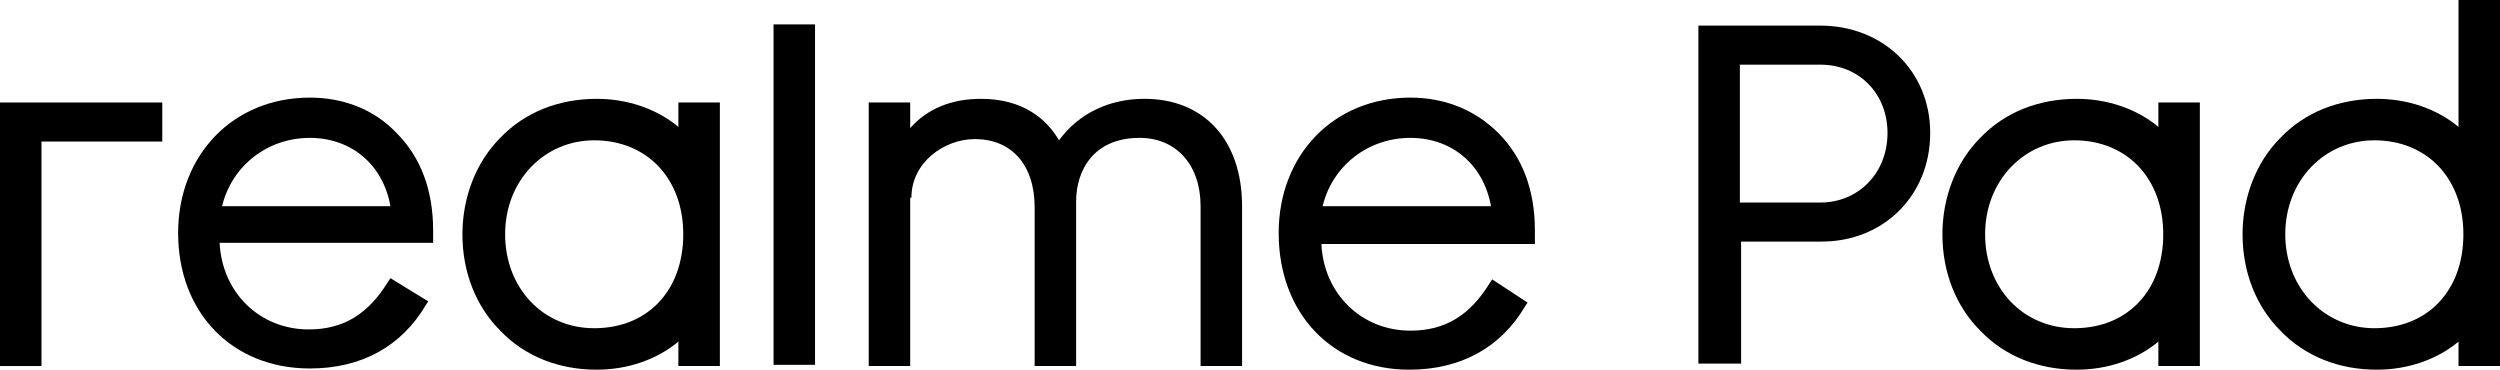 <?xml version="1.0" encoding="utf-8"?>
<!-- Generator: Adobe Illustrator 25.4.1, SVG Export Plug-In . SVG Version: 6.00 Build 0)  -->
<svg version="1.1" id="图层_1" xmlns="http://www.w3.org/2000/svg" xmlns:xlink="http://www.w3.org/1999/xlink" x="0px" y="0px"
	 viewBox="0 0 204.9 30.3" style="enable-background:new 0 0 204.9 30.3;" xml:space="preserve">
<g>
	<g>
		<path d="M74.7,16.2c0-2.9,2.7-4.8,5.2-4.8c3,0,4.9,2.1,4.9,5.6V30h3.4V16.5c0-2.5,1.4-5.2,5.2-5.2c3,0,5,2.2,5,5.6V30h3.4V16.9
			c0-5.4-3.1-8.8-8-8.8c-2.9,0-5.4,1.2-7,3.4c-1-1.7-2.9-3.4-6.4-3.4c-2.4,0-4.4,0.8-5.8,2.4V8.4h-3.4V30h3.4V16.2z"/>
		<path d="M35.5,18.9c0-3.3-1-6-3-8C30.7,9,28.2,8,25.4,8c-6.3,0-10.8,4.7-10.8,11.1c0,6.5,4.4,11.1,10.8,11.1
			c4.2,0,7.5-1.8,9.5-5.2l0.2-0.3L32,22.8l-0.2,0.3c-1.6,2.6-3.6,3.9-6.5,3.9c-4,0-7.1-3-7.3-7.1h17.5V18.9z M18.2,16.9
			c0.8-3.3,3.7-5.6,7.2-5.6c3.4,0,6,2.2,6.6,5.6H18.2z"/>
		<polygon points="3.4,11.6 13.3,11.6 13.3,8.4 0,8.4 0,30 3.4,30 		"/>
		<path d="M115.5,30.3c4.2,0,7.5-1.8,9.5-5.2l0.2-0.3l-2.9-1.9l-0.2,0.3c-1.6,2.6-3.6,3.9-6.5,3.9c-4,0-7.1-3-7.3-7.1h17.5v-1.1
			c0-3.3-1-6-3-8C120.9,9,118.4,8,115.6,8c-6.3,0-10.8,4.7-10.8,11.1C104.8,25.7,109.2,30.3,115.5,30.3z M108.4,16.9
			c0.8-3.3,3.7-5.6,7.2-5.6c3.4,0,6,2.2,6.6,5.6H108.4z"/>
		<rect x="63.4" y="2" width="3.4" height="27.9"/>
		<path d="M48.9,30.3c2.5,0,4.9-0.8,6.7-2.3v2h3.4V8.4h-3.4v2c-1.8-1.5-4.2-2.3-6.7-2.3c-3.1,0-5.9,1.1-7.9,3.2
			c-2,2-3.1,4.9-3.1,7.9c0,3.1,1.1,5.9,3.1,7.9C43,29.2,45.8,30.3,48.9,30.3z M41.4,19.2c0-4.4,3.2-7.7,7.3-7.7
			c4.3,0,7.3,3.1,7.3,7.7c0,4.6-2.9,7.7-7.3,7.7C44.5,26.9,41.4,23.6,41.4,19.2z"/>
	</g>
	<path d="M149.2,2.1h-10v27.7h3.5v-10h6.6c5.1,0,8.9-3.8,8.9-8.9S154.3,2.1,149.2,2.1z M149.2,16.6h-6.6V5.3h6.6
		c3.2,0,5.5,2.4,5.5,5.6C154.7,14.2,152.3,16.6,149.2,16.6z"/>
	<g>
		<path d="M170.2,30.3c2.5,0,4.9-0.8,6.7-2.3v2h3.4V8.4h-3.4v2c-1.8-1.5-4.2-2.3-6.7-2.3c-3.1,0-5.9,1.1-7.9,3.2
			c-2,2-3.1,4.9-3.1,7.9c0,3.1,1.1,5.9,3.1,7.9C164.3,29.2,167.1,30.3,170.2,30.3z M162.7,19.2c0-4.4,3.2-7.7,7.3-7.7
			c4.3,0,7.3,3.1,7.3,7.7c0,4.6-2.9,7.7-7.3,7.7C165.8,26.9,162.7,23.6,162.7,19.2z"/>
		<path d="M194.8,30.3c2.5,0,4.9-0.8,6.7-2.3v2h3.4V0h-3.4v10.4c-1.8-1.5-4.2-2.3-6.7-2.3c-3.1,0-5.9,1.1-7.9,3.2
			c-2,2-3.1,4.9-3.1,7.9c0,3.1,1.1,5.9,3.1,7.9C188.9,29.2,191.7,30.3,194.8,30.3z M187.3,19.2c0-4.4,3.2-7.7,7.3-7.7
			c4.3,0,7.3,3.1,7.3,7.7c0,4.6-2.9,7.7-7.3,7.7C190.5,26.9,187.3,23.6,187.3,19.2z"/>
	</g>
</g>
</svg>
